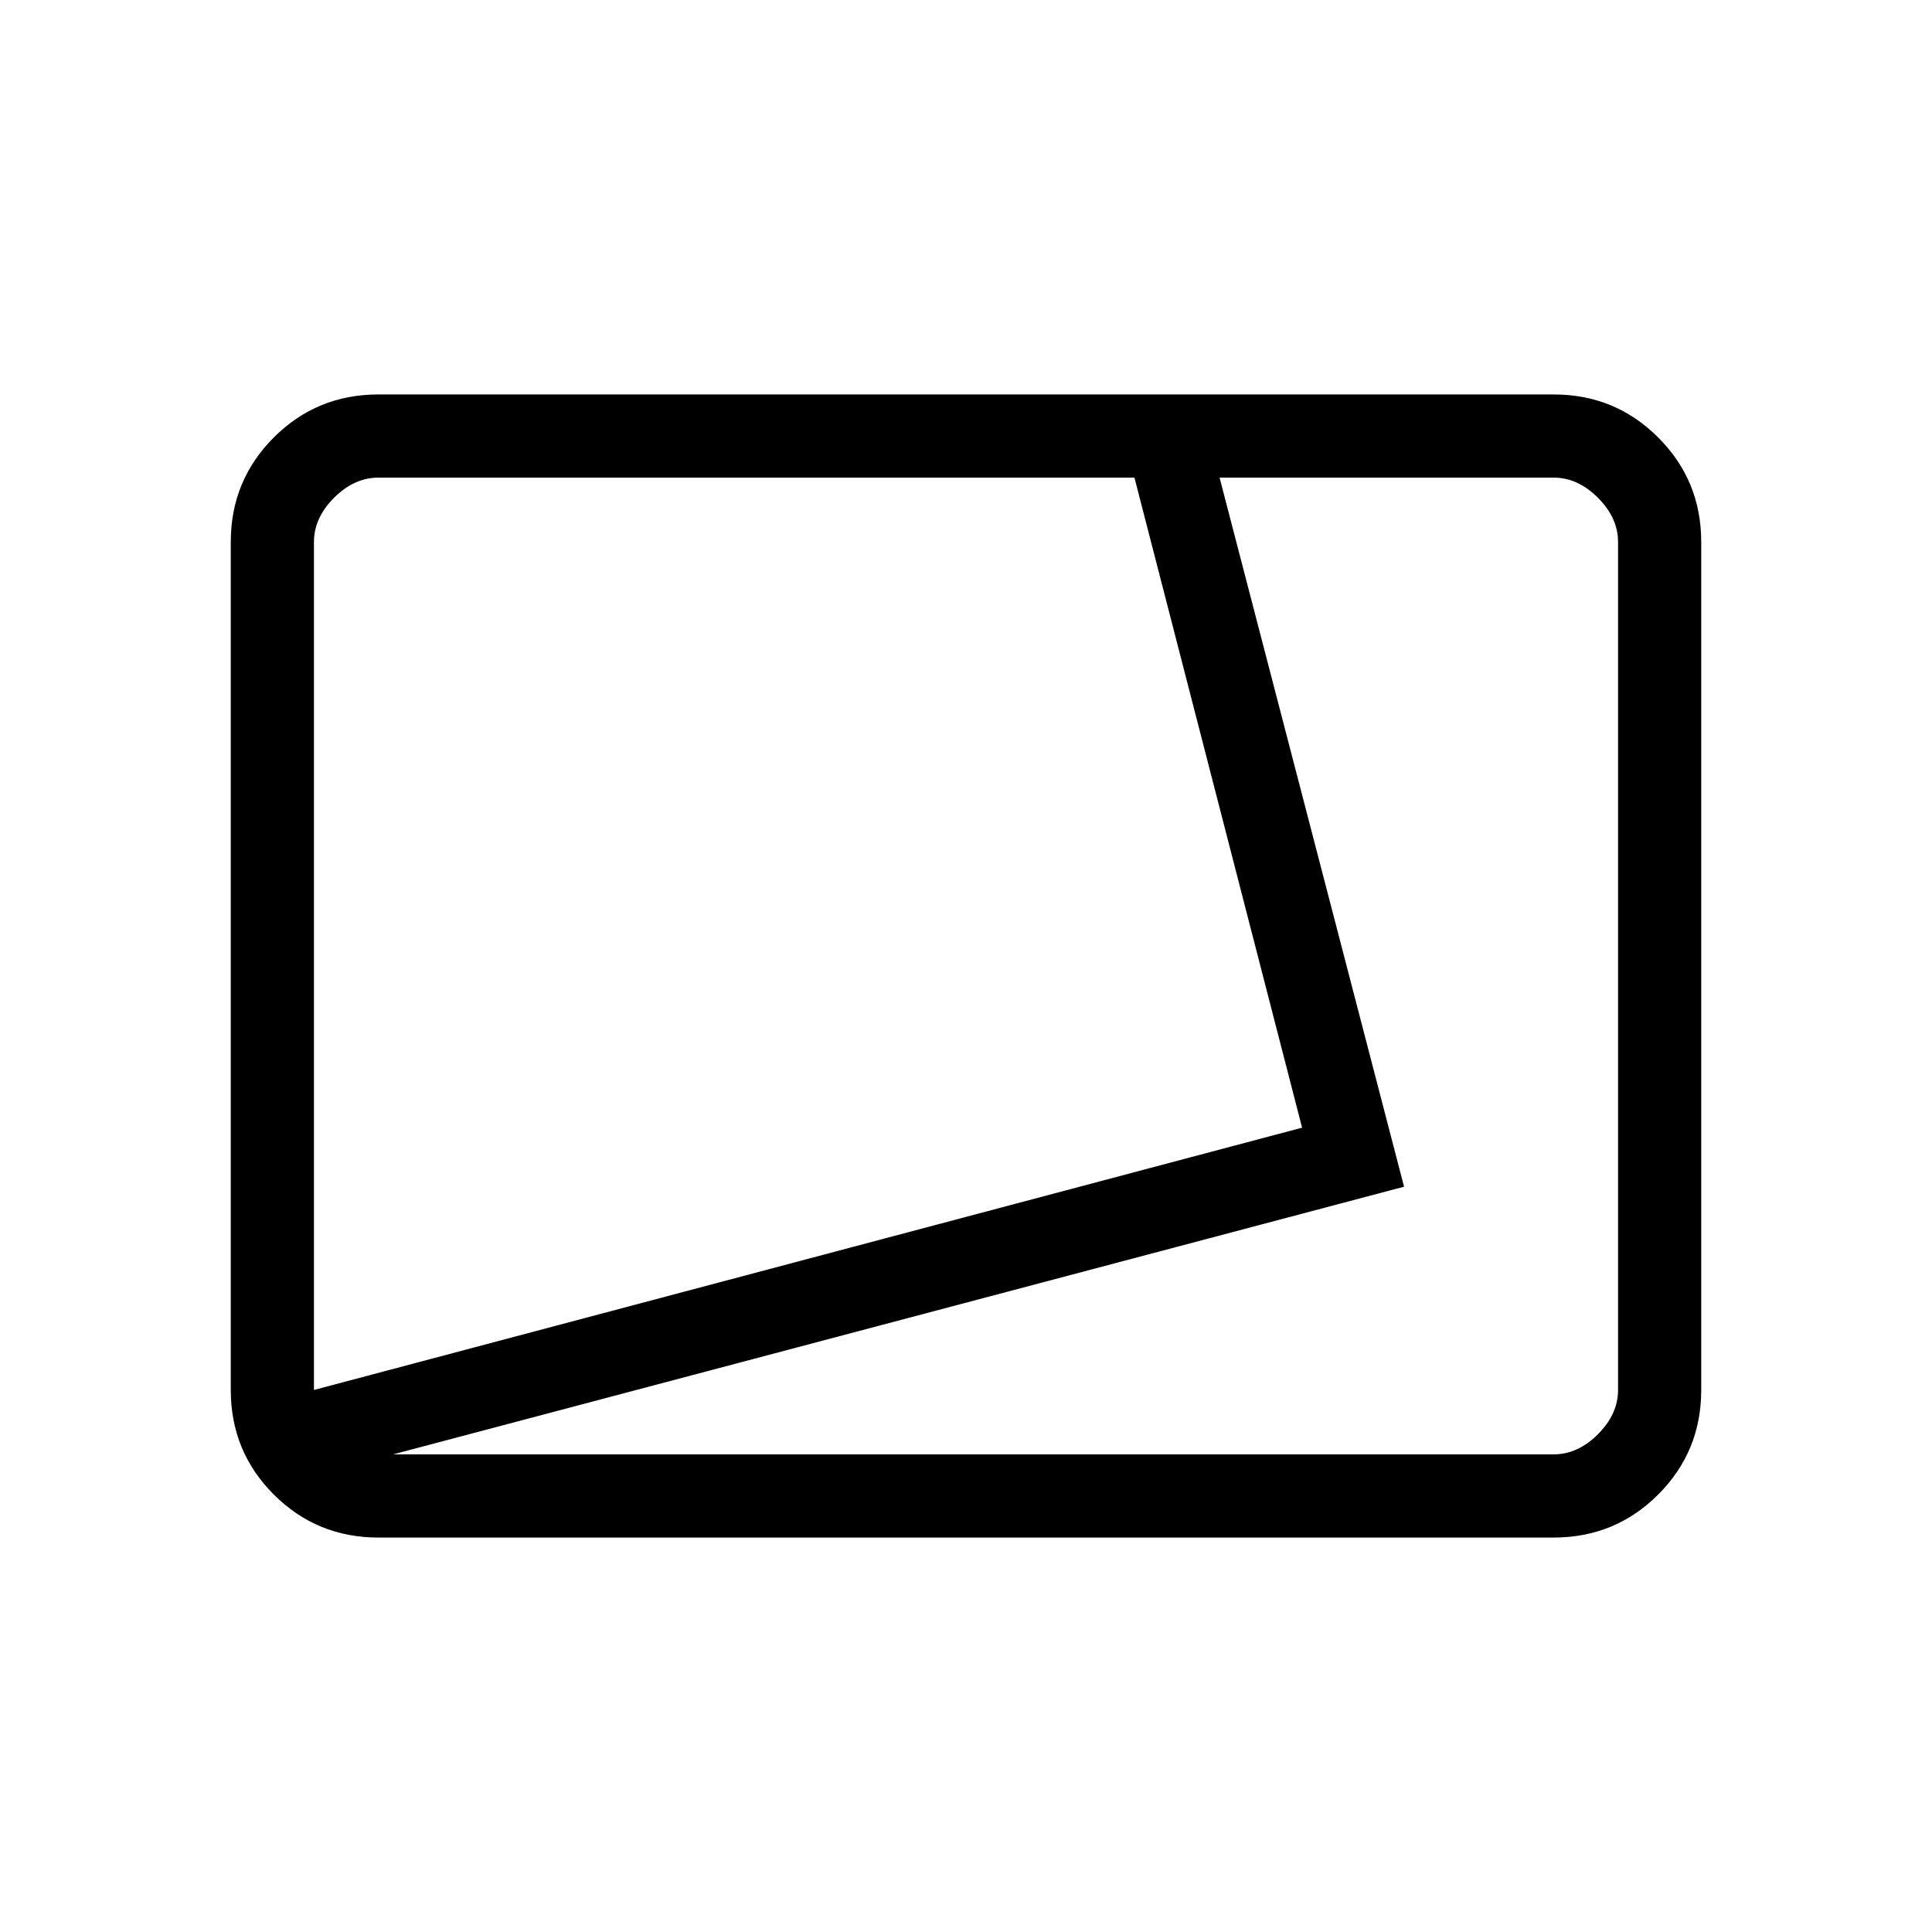 <svg xmlns="http://www.w3.org/2000/svg" height="40" viewBox="0 -960 960 960" width="40"><path d="M188-196q-30.575 0-51.954-21.379t-21.379-51.954v-421.334q0-30.575 21.379-51.954T188-764h584q30.575 0 51.954 21.379t21.379 51.954v421.334q0 30.575-21.379 51.954T772-196H188Zm-32-73.333 491-130.334-83.299-323H188q-12 0-22 10t-10 22v421.334Zm39.332 32H772q12 0 22-10t10-22v-421.334q0-12-10-22t-22-10H606l91.666 352.334-502.334 133ZM156-722.667Z"/></svg>